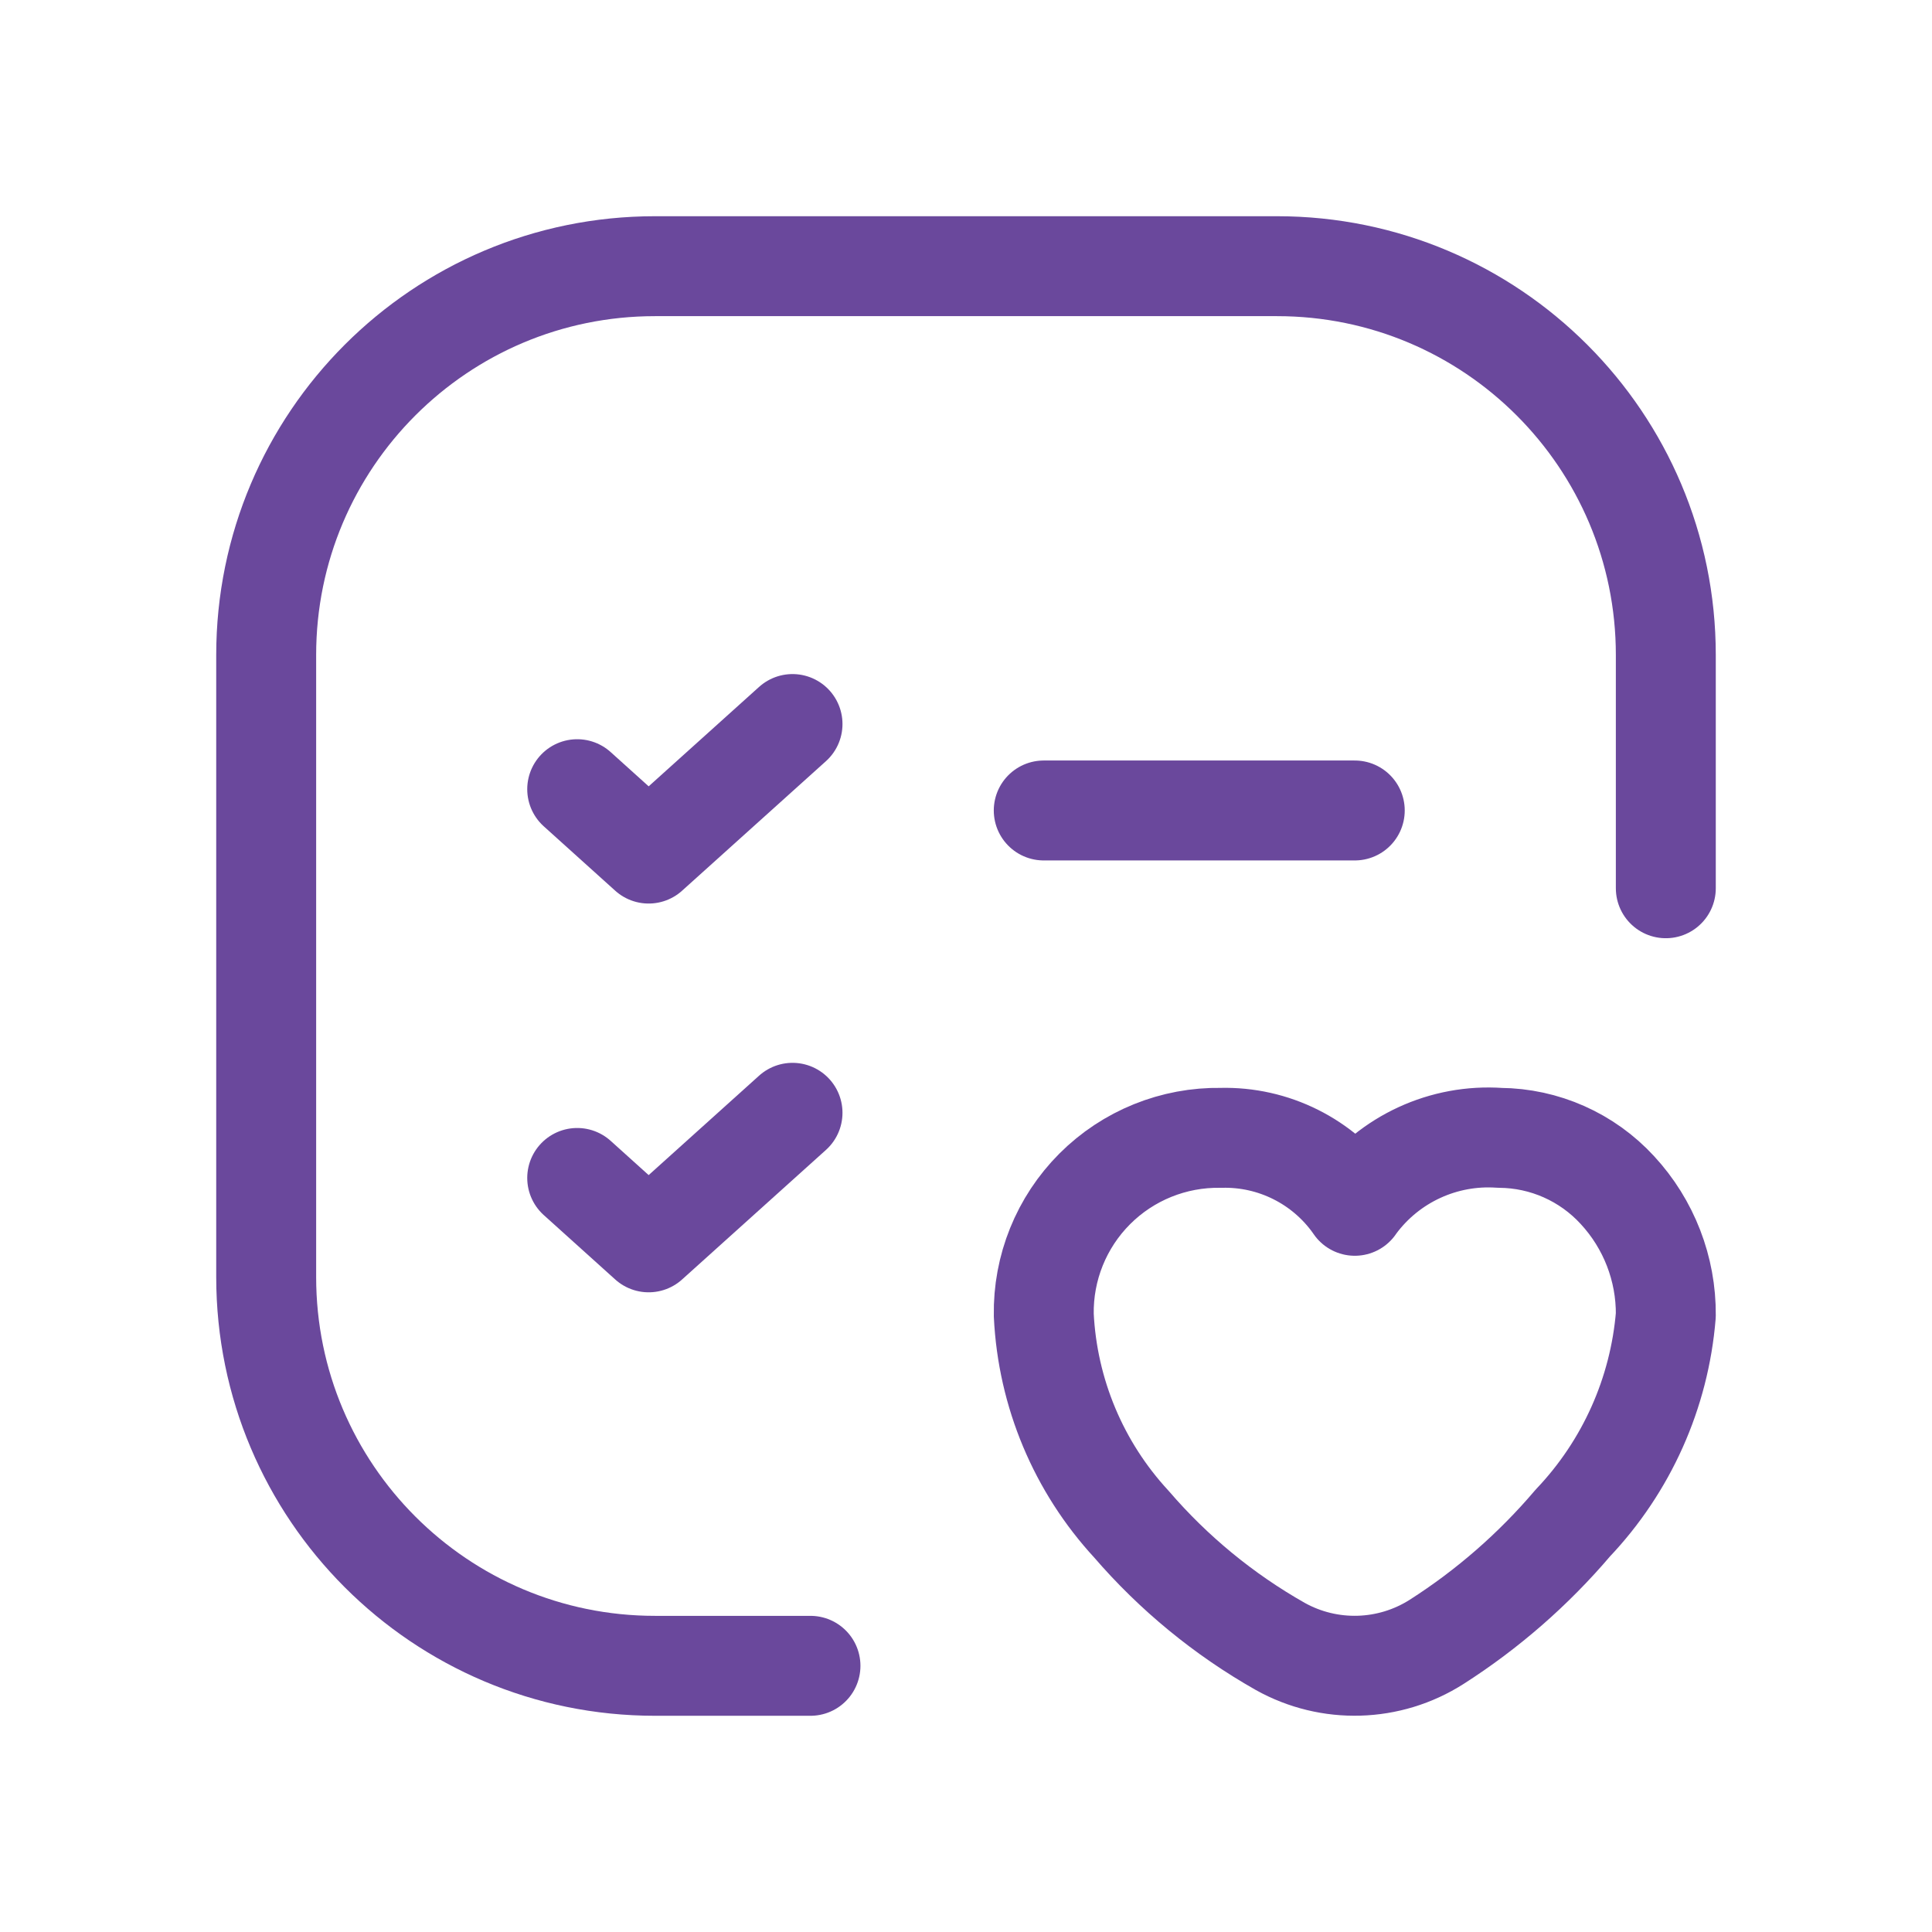 <svg width="58" height="58" viewBox="0 0 58 58" fill="none" xmlns="http://www.w3.org/2000/svg">
<path fill-rule="evenodd" clip-rule="evenodd" d="M31.335 39.481C31.448 41.817 32.379 44.039 33.966 45.757C35.233 47.229 36.744 48.47 38.434 49.427C39.906 50.248 41.709 50.195 43.13 49.289C44.662 48.31 46.039 47.108 47.217 45.722C48.832 44.022 49.818 41.819 50.009 39.481C50.02 38.091 49.5 36.748 48.555 35.727C47.647 34.738 46.368 34.169 45.025 34.159C43.339 34.041 41.709 34.793 40.704 36.152L40.672 36.199L40.64 36.152C39.726 34.866 38.231 34.118 36.654 34.159C35.235 34.135 33.867 34.688 32.865 35.691C31.862 36.695 31.31 38.063 31.335 39.481Z" stroke="#6A489C" stroke-width="3" stroke-linecap="round" stroke-linejoin="round"/>
<path d="M31.334 24.331H40.671" stroke="#6A489C" stroke-width="3" stroke-linecap="round" stroke-linejoin="round"/>
<path d="M17.328 23.692L19.473 25.625L23.792 21.736" stroke="#6A489C" stroke-width="3" stroke-linecap="round" stroke-linejoin="round"/>
<path d="M24.331 50.009H19.663C13.217 50.009 7.991 44.783 7.991 38.337V19.663C7.991 13.217 13.217 7.991 19.663 7.991H38.337C44.783 7.991 50.009 13.217 50.009 19.663V26.666" stroke="#6A489C" stroke-width="3" stroke-linecap="round" stroke-linejoin="round"/>
<path d="M17.328 35.363L19.473 37.296L23.792 33.407" stroke="#6A489C" stroke-width="3" stroke-linecap="round" stroke-linejoin="round"/>
</svg>
